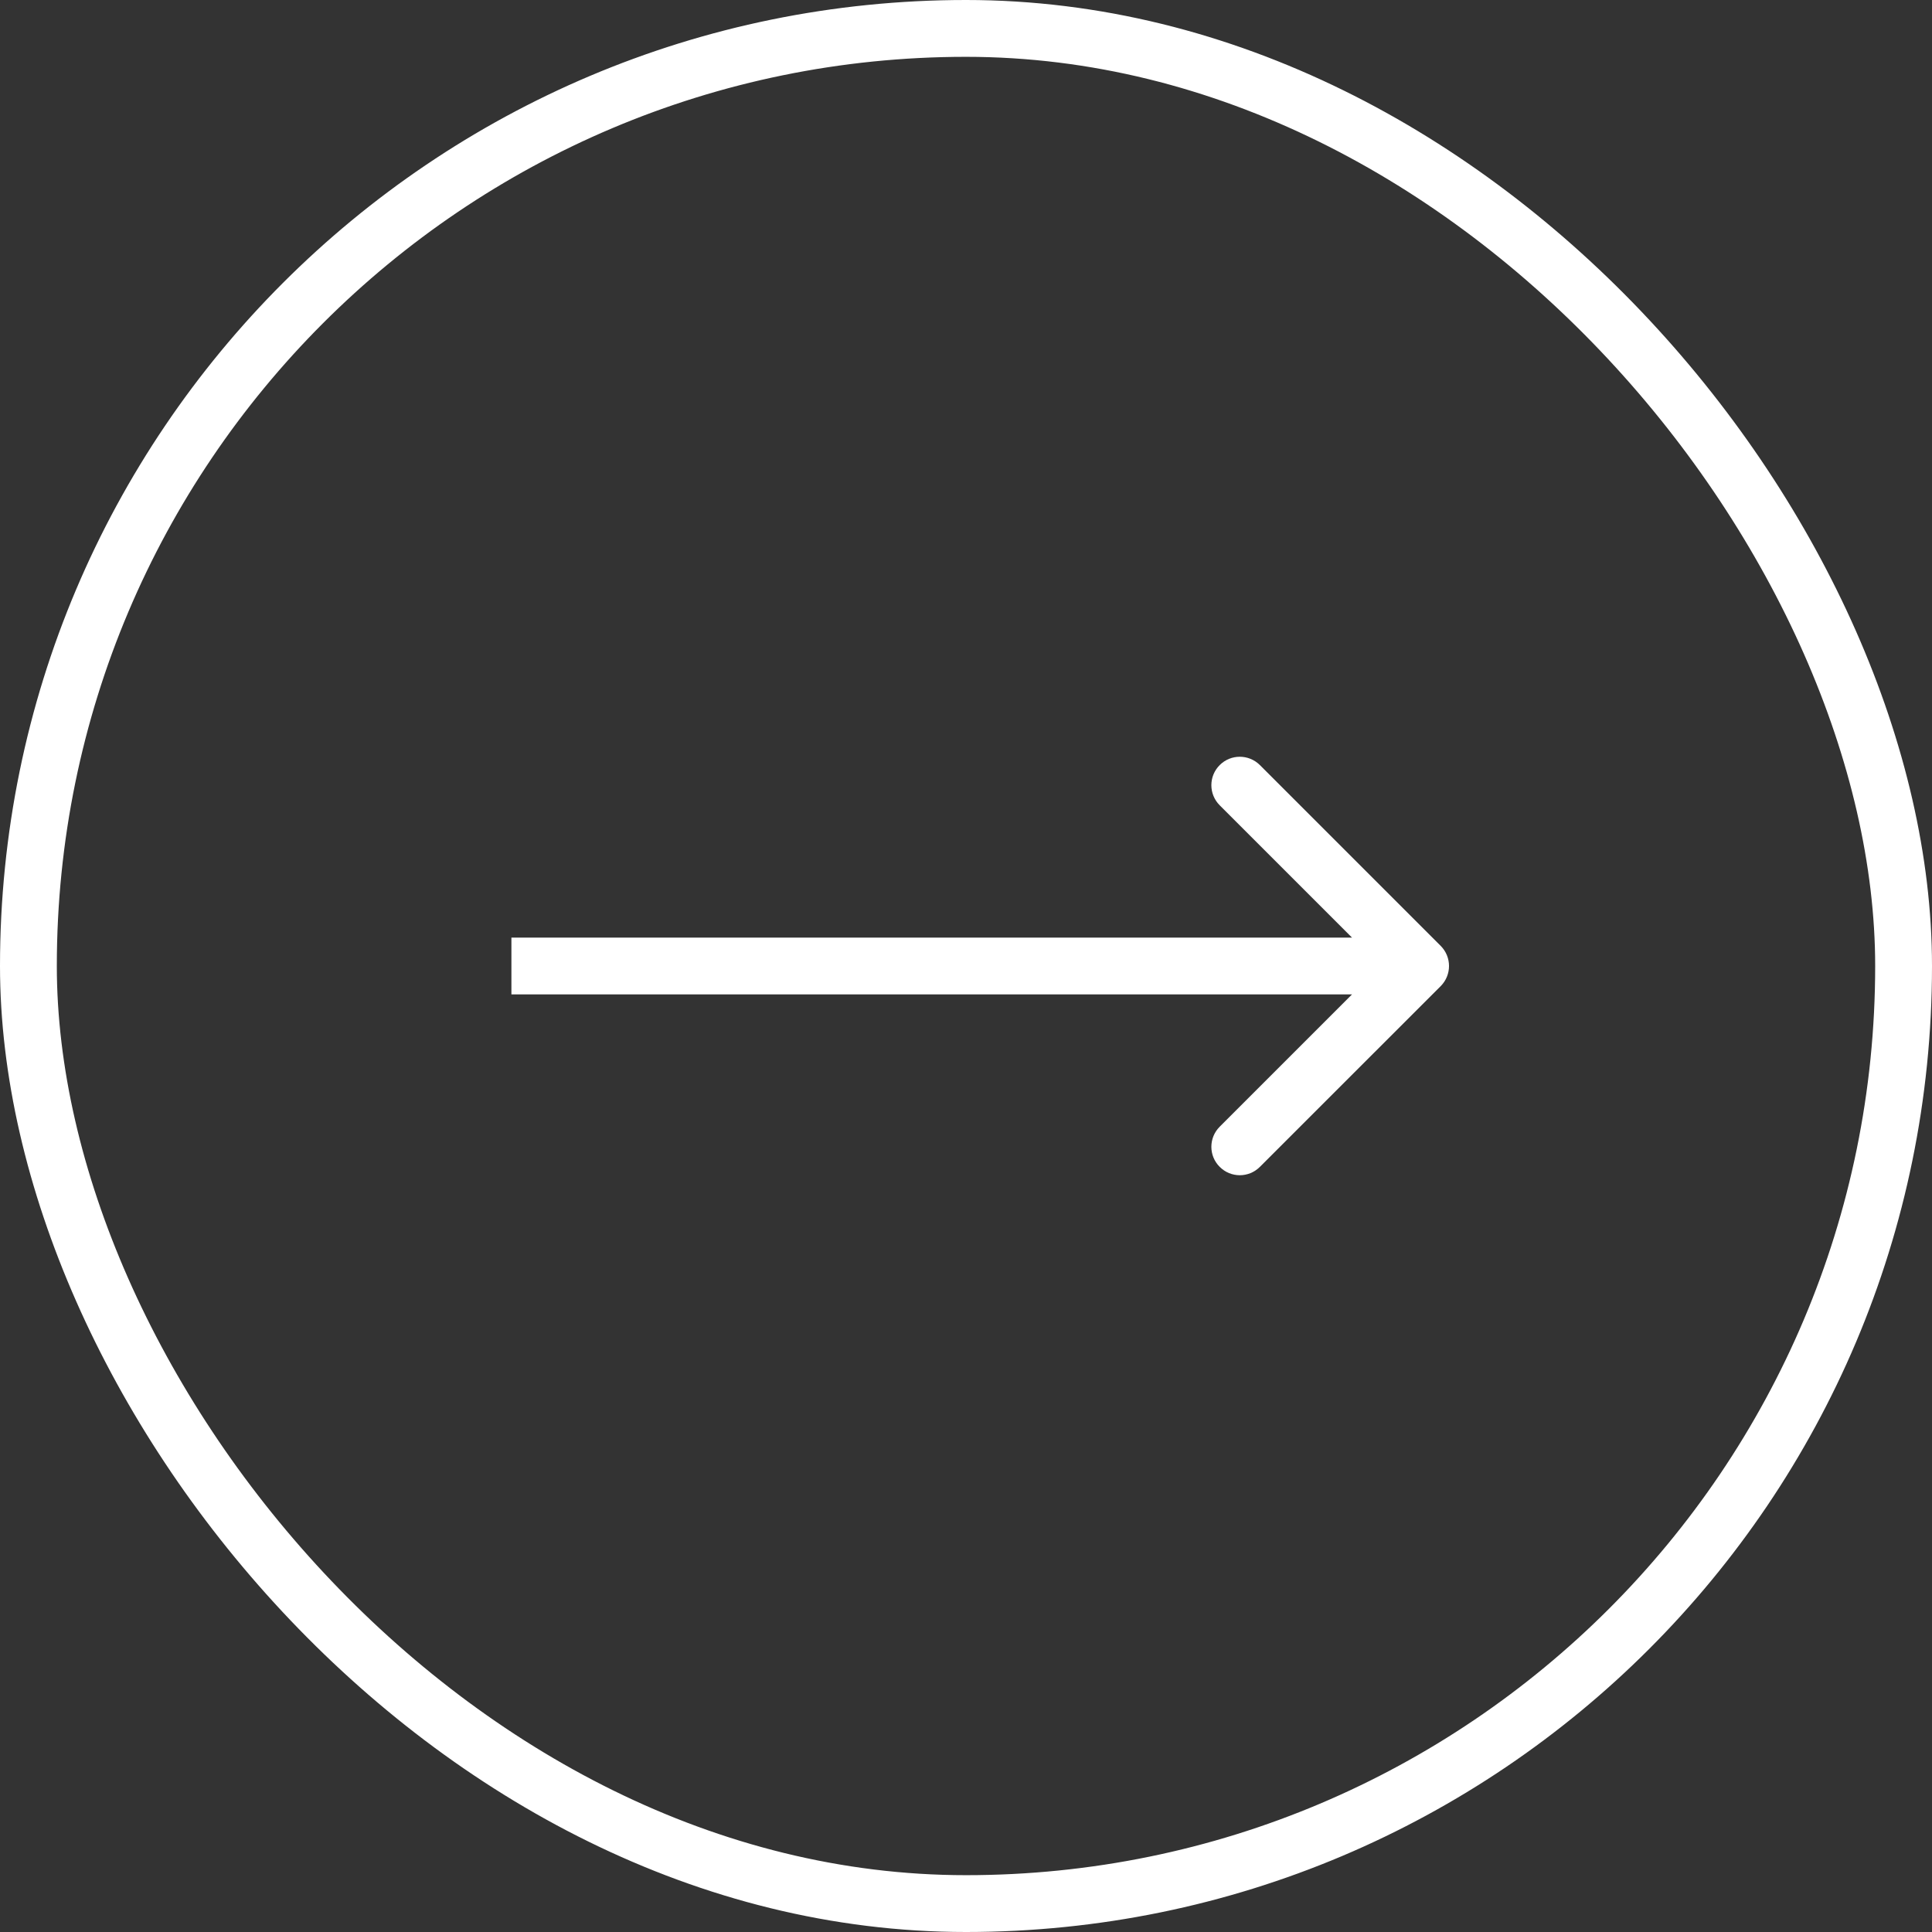 <svg width="34" height="34" viewBox="0 0 34 34" fill="none" xmlns="http://www.w3.org/2000/svg">
<rect x="0" y="0" width="34" height="34" fill="#333333" stroke="none"/>
<rect x="0.5" y="0.5" width="33" height="33" rx="16.5" stroke="white"/>
<path d="M25.354 16.646C25.549 16.842 25.549 17.158 25.354 17.354L22.172 20.535C21.976 20.731 21.66 20.731 21.465 20.535C21.269 20.34 21.269 20.024 21.465 19.828L24.293 17L21.465 14.172C21.269 13.976 21.269 13.66 21.465 13.464C21.66 13.269 21.976 13.269 22.172 13.464L25.354 16.646ZM9 16.5L25 16.5L25 17.5L9 17.5L9 16.5Z" fill="white"/>
</svg>
